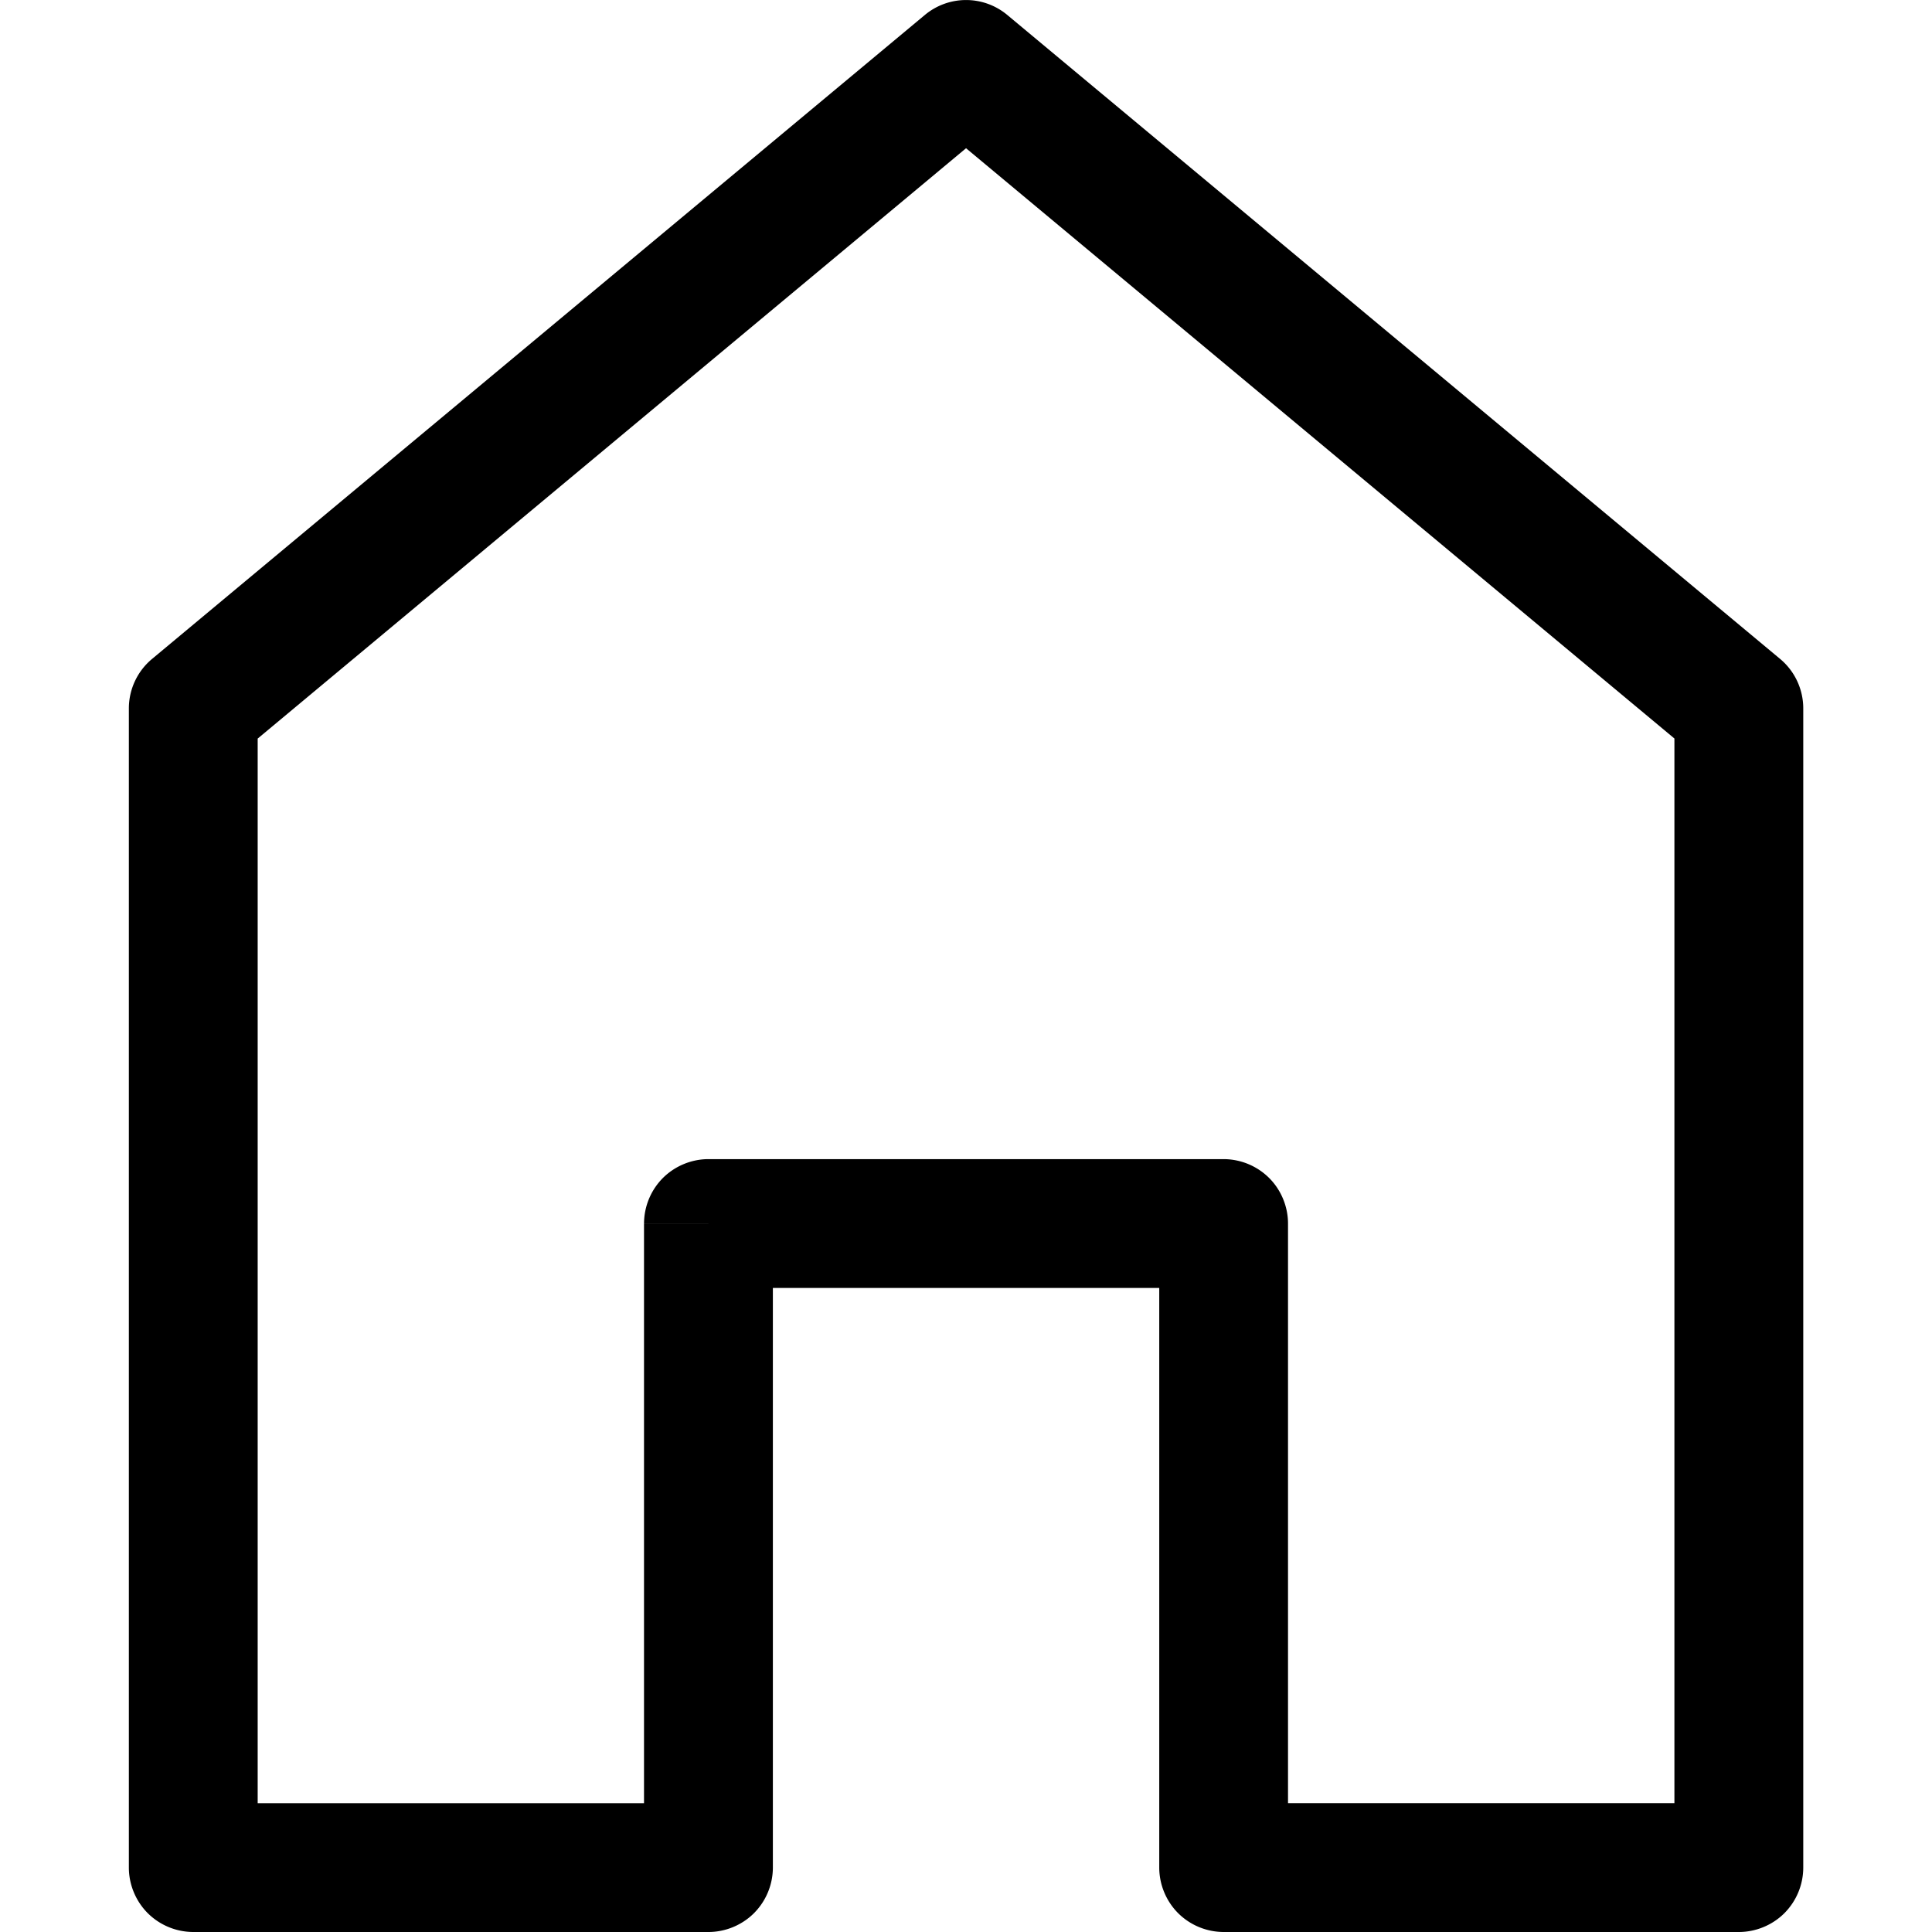 <svg xmlns="http://www.w3.org/2000/svg" width="80" height="80" fill="none" viewBox="0 0 80 80">
    <path fill="#000" d="M29.334 50.667h-2.667v24H10.67V30.583L40.002 6.138 69.334 30.58v44.085h-16v-24c0-.702-.284-1.39-.78-1.886a2.683 2.683 0 0 0-1.887-.782H29.334c-.701 0-1.389.285-1.886.782a2.683 2.683 0 0 0-.78 1.886h2.666v2.667h18.668v24c0 .701.284 1.389.78 1.886A2.683 2.683 0 0 0 50.67 80h21.333c.701 0 1.389-.284 1.886-.781a2.683 2.683 0 0 0 .78-1.886v-48c0-.79-.35-1.542-.959-2.049L41.71.62a2.664 2.664 0 0 0-3.414 0l-32 26.665a2.667 2.667 0 0 0-.96 2.049v48c0 .701.285 1.389.782 1.886a2.683 2.683 0 0 0 1.885.78h21.333c.702 0 1.389-.284 1.886-.781a2.683 2.683 0 0 0 .781-1.886V50.667h-2.669Z"/>
</svg>
